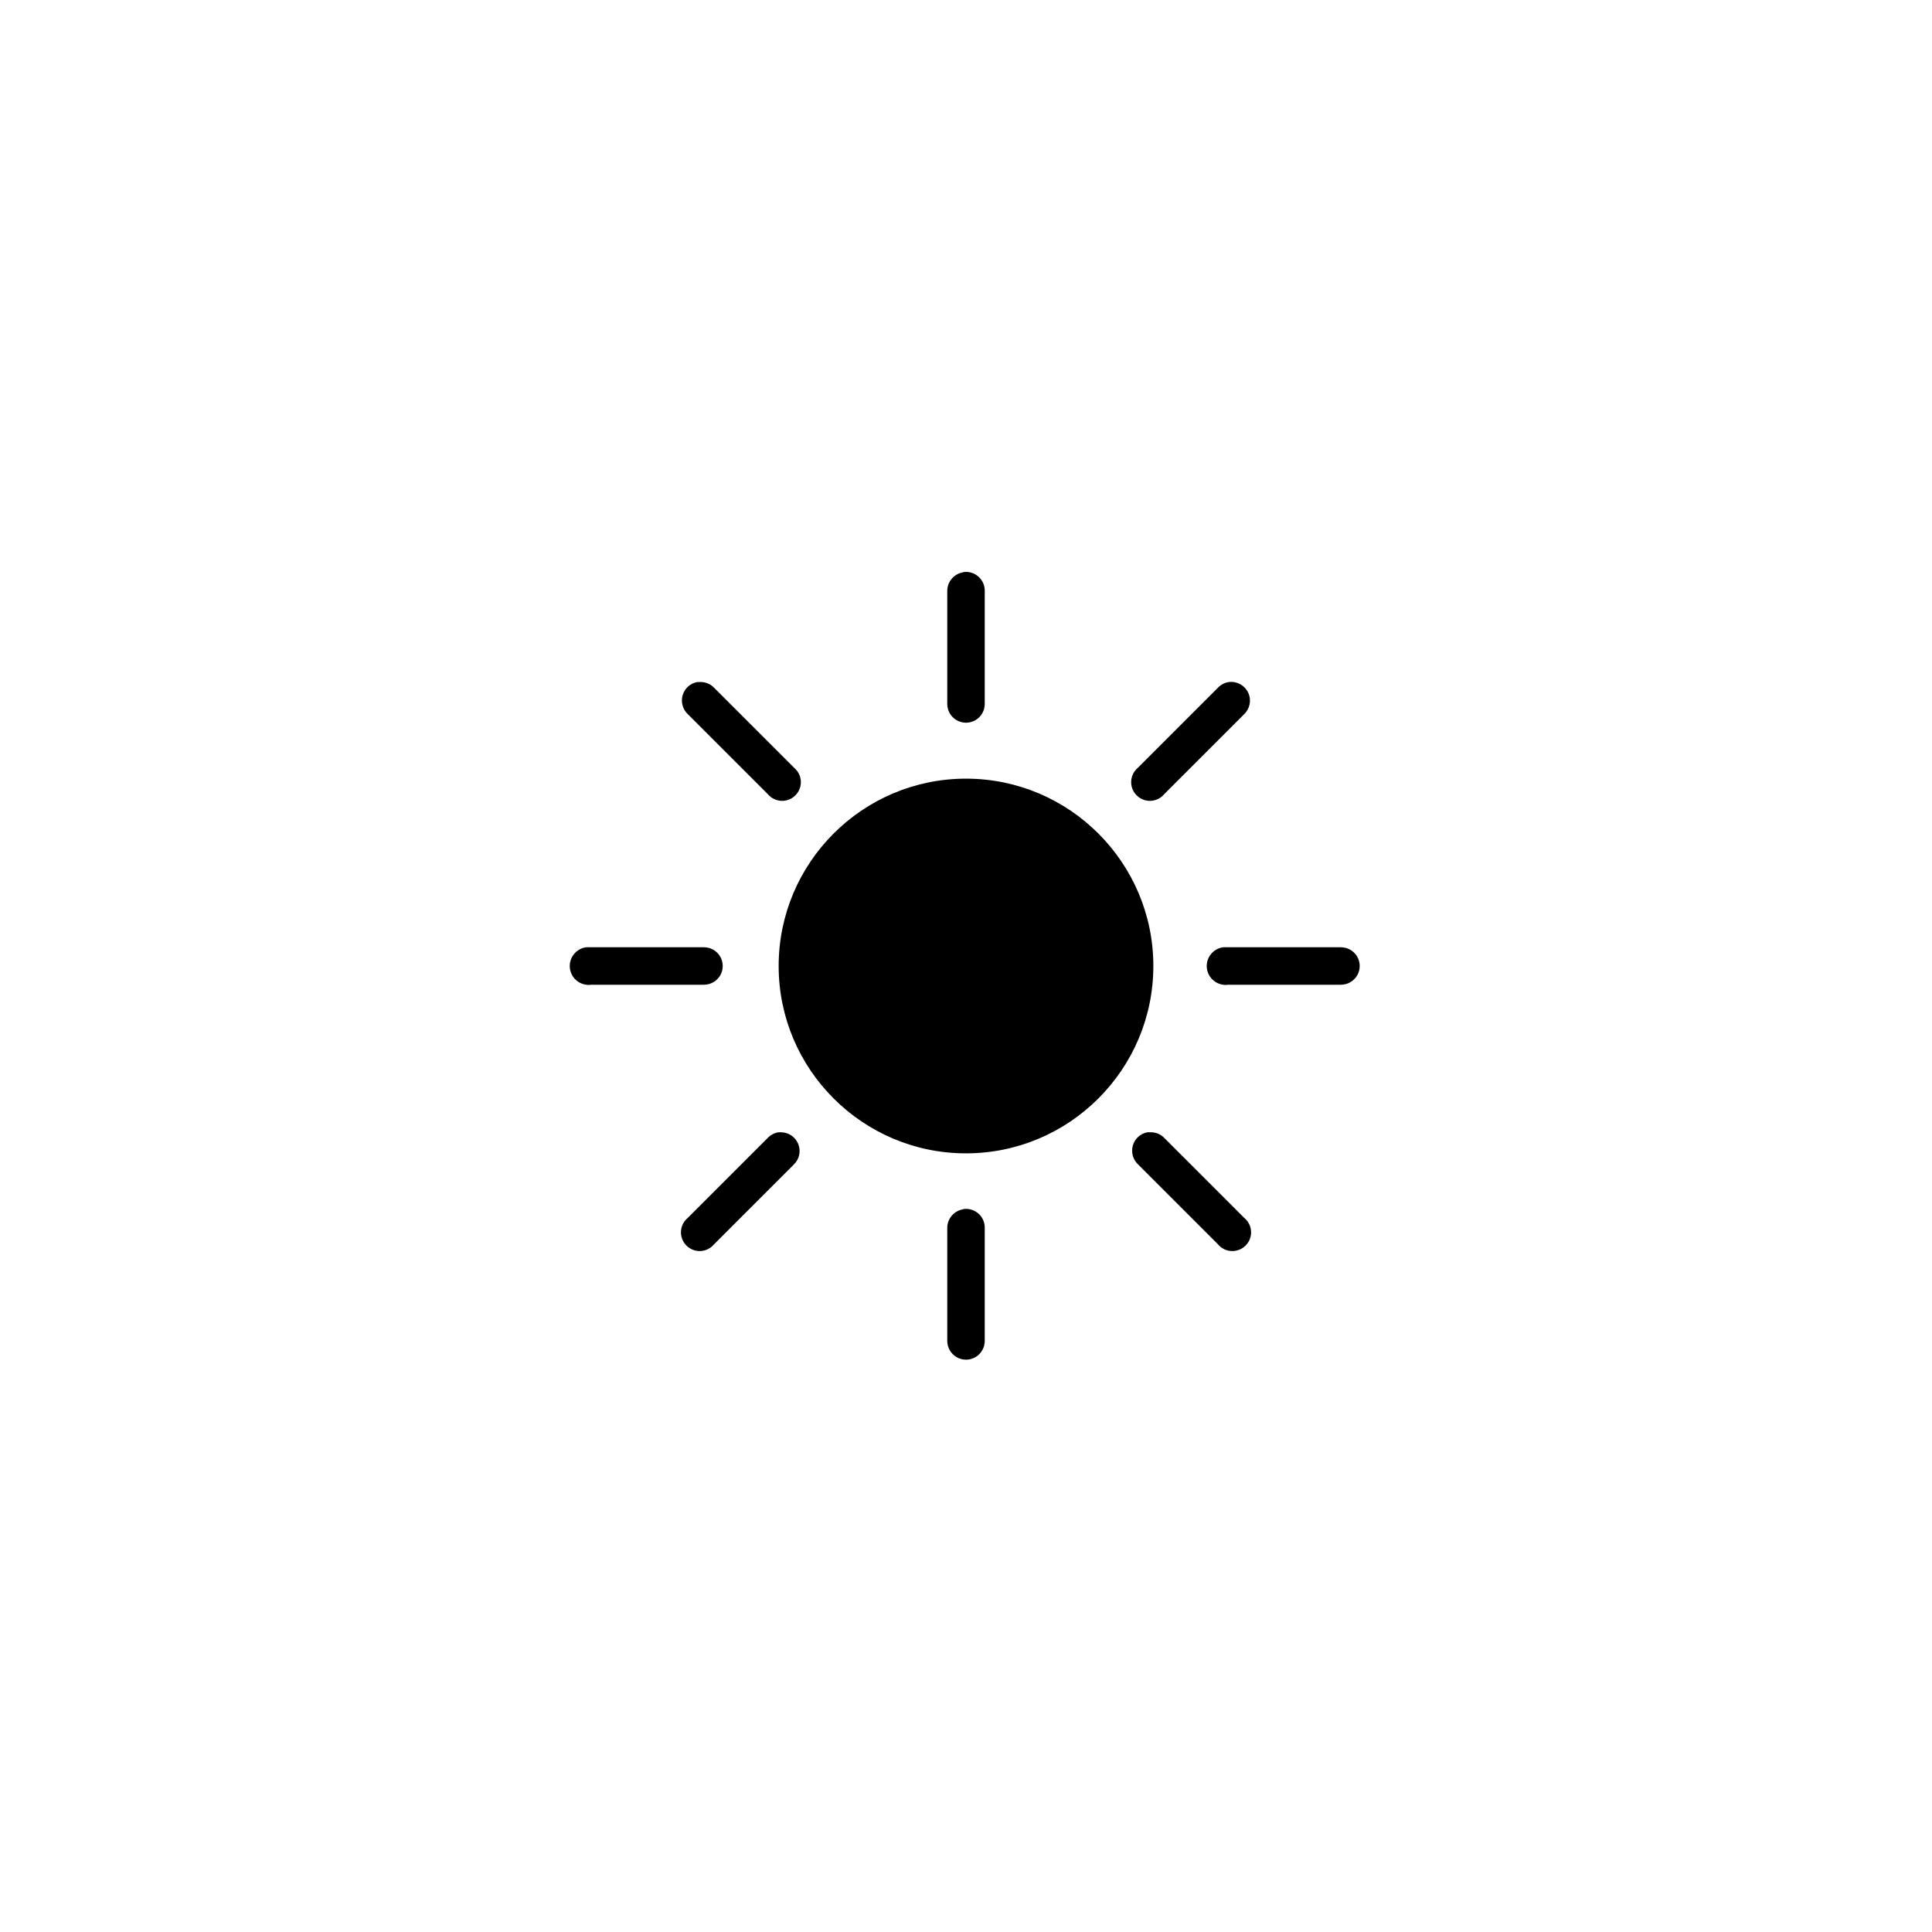 <svg width="66" height="66" viewBox="0 0 66 66" fill="none" xmlns="http://www.w3.org/2000/svg">
<path d="M32.94 19.54C32.913 19.545 32.885 19.552 32.86 19.56C32.563 19.628 32.353 19.895 32.36 20.2V24.04C32.358 24.27 32.478 24.485 32.678 24.602C32.878 24.718 33.123 24.718 33.323 24.602C33.523 24.485 33.643 24.27 33.64 24.04V20.2C33.648 20.015 33.573 19.837 33.44 19.712C33.305 19.585 33.123 19.523 32.94 19.54ZM23.82 23.3C23.58 23.343 23.388 23.517 23.32 23.75C23.253 23.985 23.323 24.235 23.5 24.4L26.22 27.12C26.375 27.31 26.623 27.398 26.863 27.343C27.1 27.288 27.288 27.1 27.343 26.863C27.398 26.622 27.31 26.375 27.12 26.22L24.4 23.5C24.268 23.358 24.075 23.285 23.88 23.3C23.86 23.3 23.84 23.3 23.82 23.3ZM41.98 23.3C41.835 23.32 41.7 23.392 41.6 23.5L38.88 26.22C38.69 26.375 38.603 26.622 38.658 26.863C38.713 27.1 38.9 27.288 39.138 27.343C39.378 27.398 39.625 27.31 39.78 27.12L42.5 24.4C42.7 24.21 42.758 23.913 42.64 23.663C42.52 23.41 42.255 23.265 41.98 23.3ZM33 26.6C29.47 26.6 26.6 29.47 26.6 33C26.6 36.53 29.47 39.4 33 39.4C36.53 39.4 39.4 36.53 39.4 33C39.4 29.47 36.53 26.6 33 26.6ZM20.02 32.36C19.668 32.41 19.42 32.737 19.47 33.09C19.52 33.443 19.848 33.69 20.2 33.64H24.04C24.27 33.642 24.485 33.523 24.603 33.322C24.718 33.123 24.718 32.877 24.603 32.678C24.485 32.477 24.27 32.358 24.04 32.36H20.2C20.18 32.36 20.16 32.36 20.14 32.36C20.12 32.36 20.1 32.36 20.08 32.36C20.06 32.36 20.04 32.36 20.02 32.36ZM41.78 32.36C41.428 32.41 41.18 32.737 41.23 33.09C41.28 33.443 41.608 33.69 41.96 33.64H45.8C46.03 33.642 46.245 33.523 46.363 33.322C46.478 33.123 46.478 32.877 46.363 32.678C46.245 32.477 46.03 32.358 45.8 32.36H41.96C41.94 32.36 41.92 32.36 41.9 32.36C41.88 32.36 41.86 32.36 41.84 32.36C41.82 32.36 41.8 32.36 41.78 32.36ZM26.6 38.68C26.455 38.7 26.32 38.773 26.22 38.88L23.5 41.6C23.31 41.755 23.223 42.002 23.278 42.242C23.333 42.48 23.52 42.667 23.758 42.722C23.998 42.778 24.245 42.69 24.4 42.5L27.12 39.78C27.31 39.597 27.368 39.315 27.265 39.072C27.165 38.83 26.923 38.675 26.66 38.68C26.64 38.68 26.62 38.68 26.6 38.68ZM39.2 38.68C38.96 38.722 38.768 38.898 38.7 39.13C38.633 39.365 38.703 39.615 38.88 39.78L41.6 42.5C41.755 42.69 42.003 42.778 42.243 42.722C42.48 42.667 42.668 42.48 42.723 42.242C42.778 42.002 42.69 41.755 42.5 41.6L39.78 38.88C39.66 38.752 39.495 38.682 39.32 38.68C39.3 38.68 39.28 38.68 39.26 38.68C39.24 38.68 39.22 38.68 39.2 38.68ZM32.94 41.3C32.913 41.305 32.885 41.312 32.86 41.32C32.563 41.388 32.353 41.655 32.36 41.96V45.8C32.358 46.03 32.478 46.245 32.678 46.362C32.878 46.477 33.123 46.477 33.323 46.362C33.523 46.245 33.643 46.03 33.64 45.8V41.96C33.648 41.775 33.573 41.597 33.44 41.472C33.305 41.345 33.123 41.282 32.94 41.3Z" fill="black"/>
</svg>
